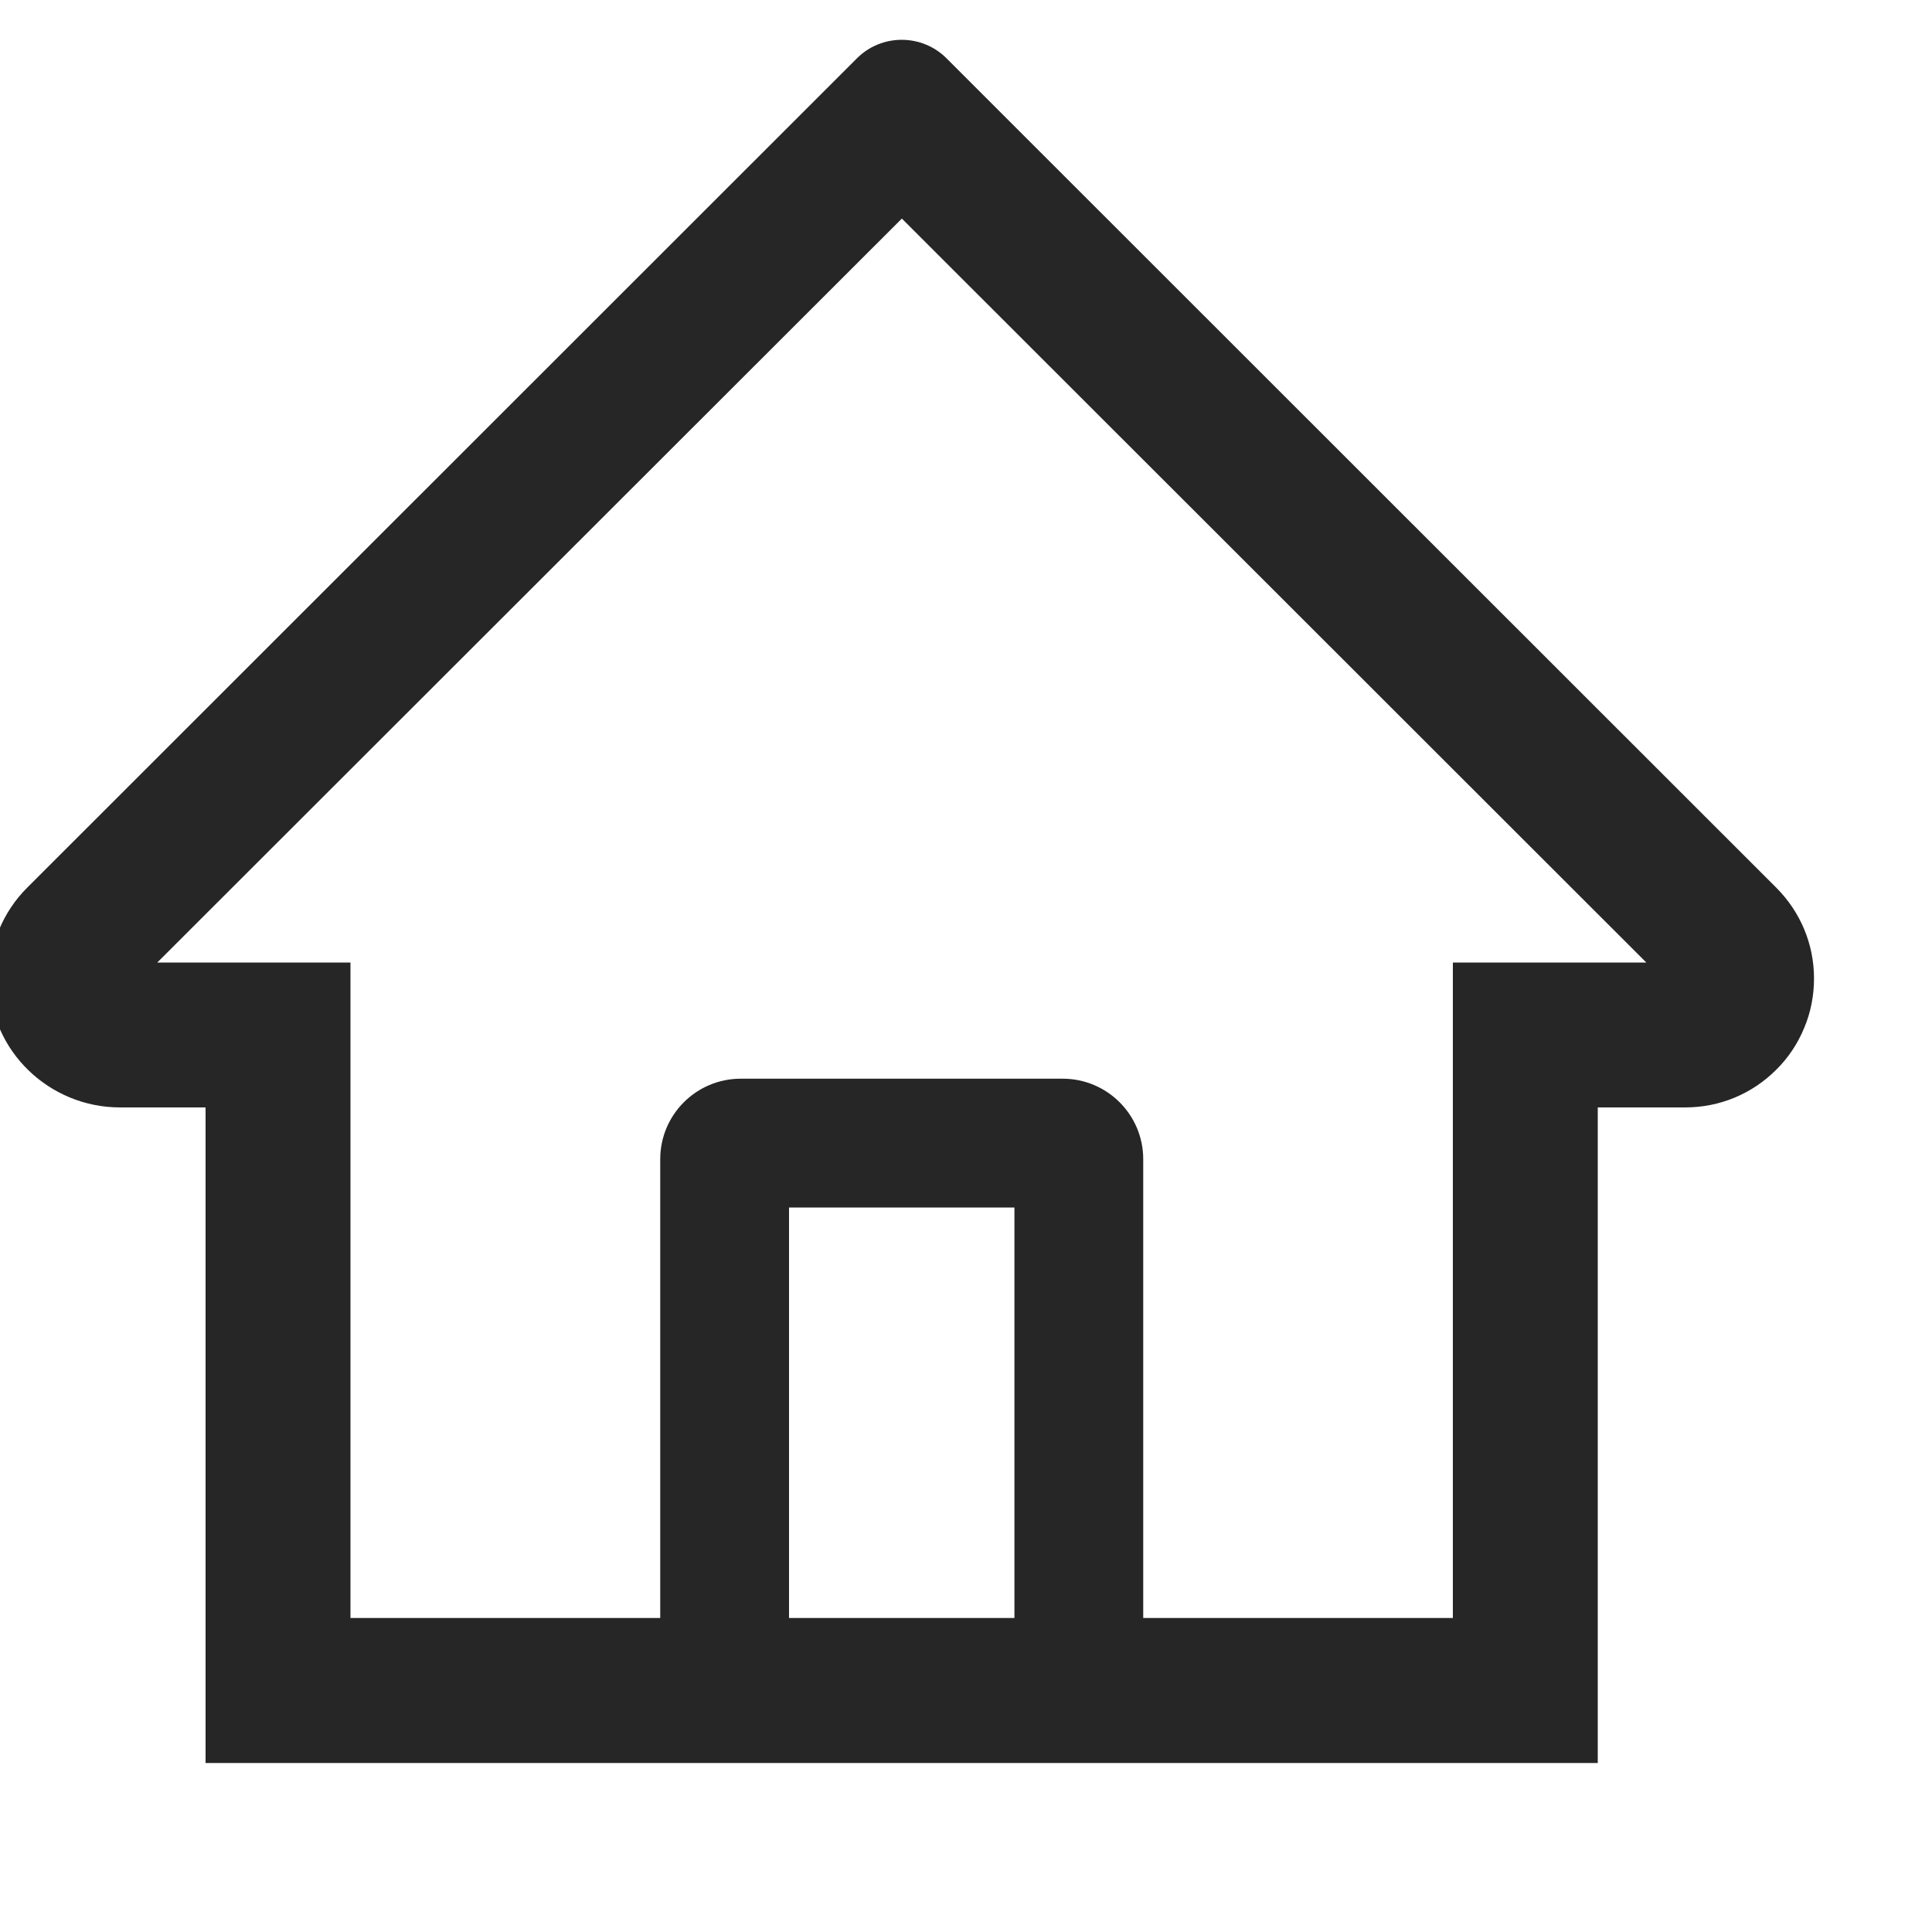 <svg width="100%" height="100%" viewBox="0 0 15 15" fill="none" xmlns="http://www.w3.org/2000/svg">
  <path
    d="M13.79 6.891L7.752 0.856L7.348 0.452C7.256 0.36 7.131 0.309 7.001 0.309C6.871 0.309 6.746 0.36 6.654 0.452L0.212 6.891C0.117 6.985 0.043 7.097 -0.008 7.22C-0.058 7.344 -0.083 7.476 -0.082 7.609C-0.076 8.159 0.382 8.598 0.932 8.598H1.596V13.688H12.405V8.598H13.084C13.351 8.598 13.602 8.494 13.791 8.305C13.885 8.212 13.958 8.102 14.008 7.98C14.059 7.859 14.084 7.728 14.084 7.597C14.084 7.331 13.979 7.08 13.79 6.891ZM7.876 12.562H6.126V9.375H7.876V12.562ZM11.28 7.473V12.562H8.876V9C8.876 8.655 8.596 8.375 8.251 8.375H5.751C5.406 8.375 5.126 8.655 5.126 9V12.562H2.721V7.473H1.221L7.002 1.697L7.363 2.058L12.782 7.473H11.28Z"
    fill="black"
    fill-opacity="0.85"
  />
</svg>
